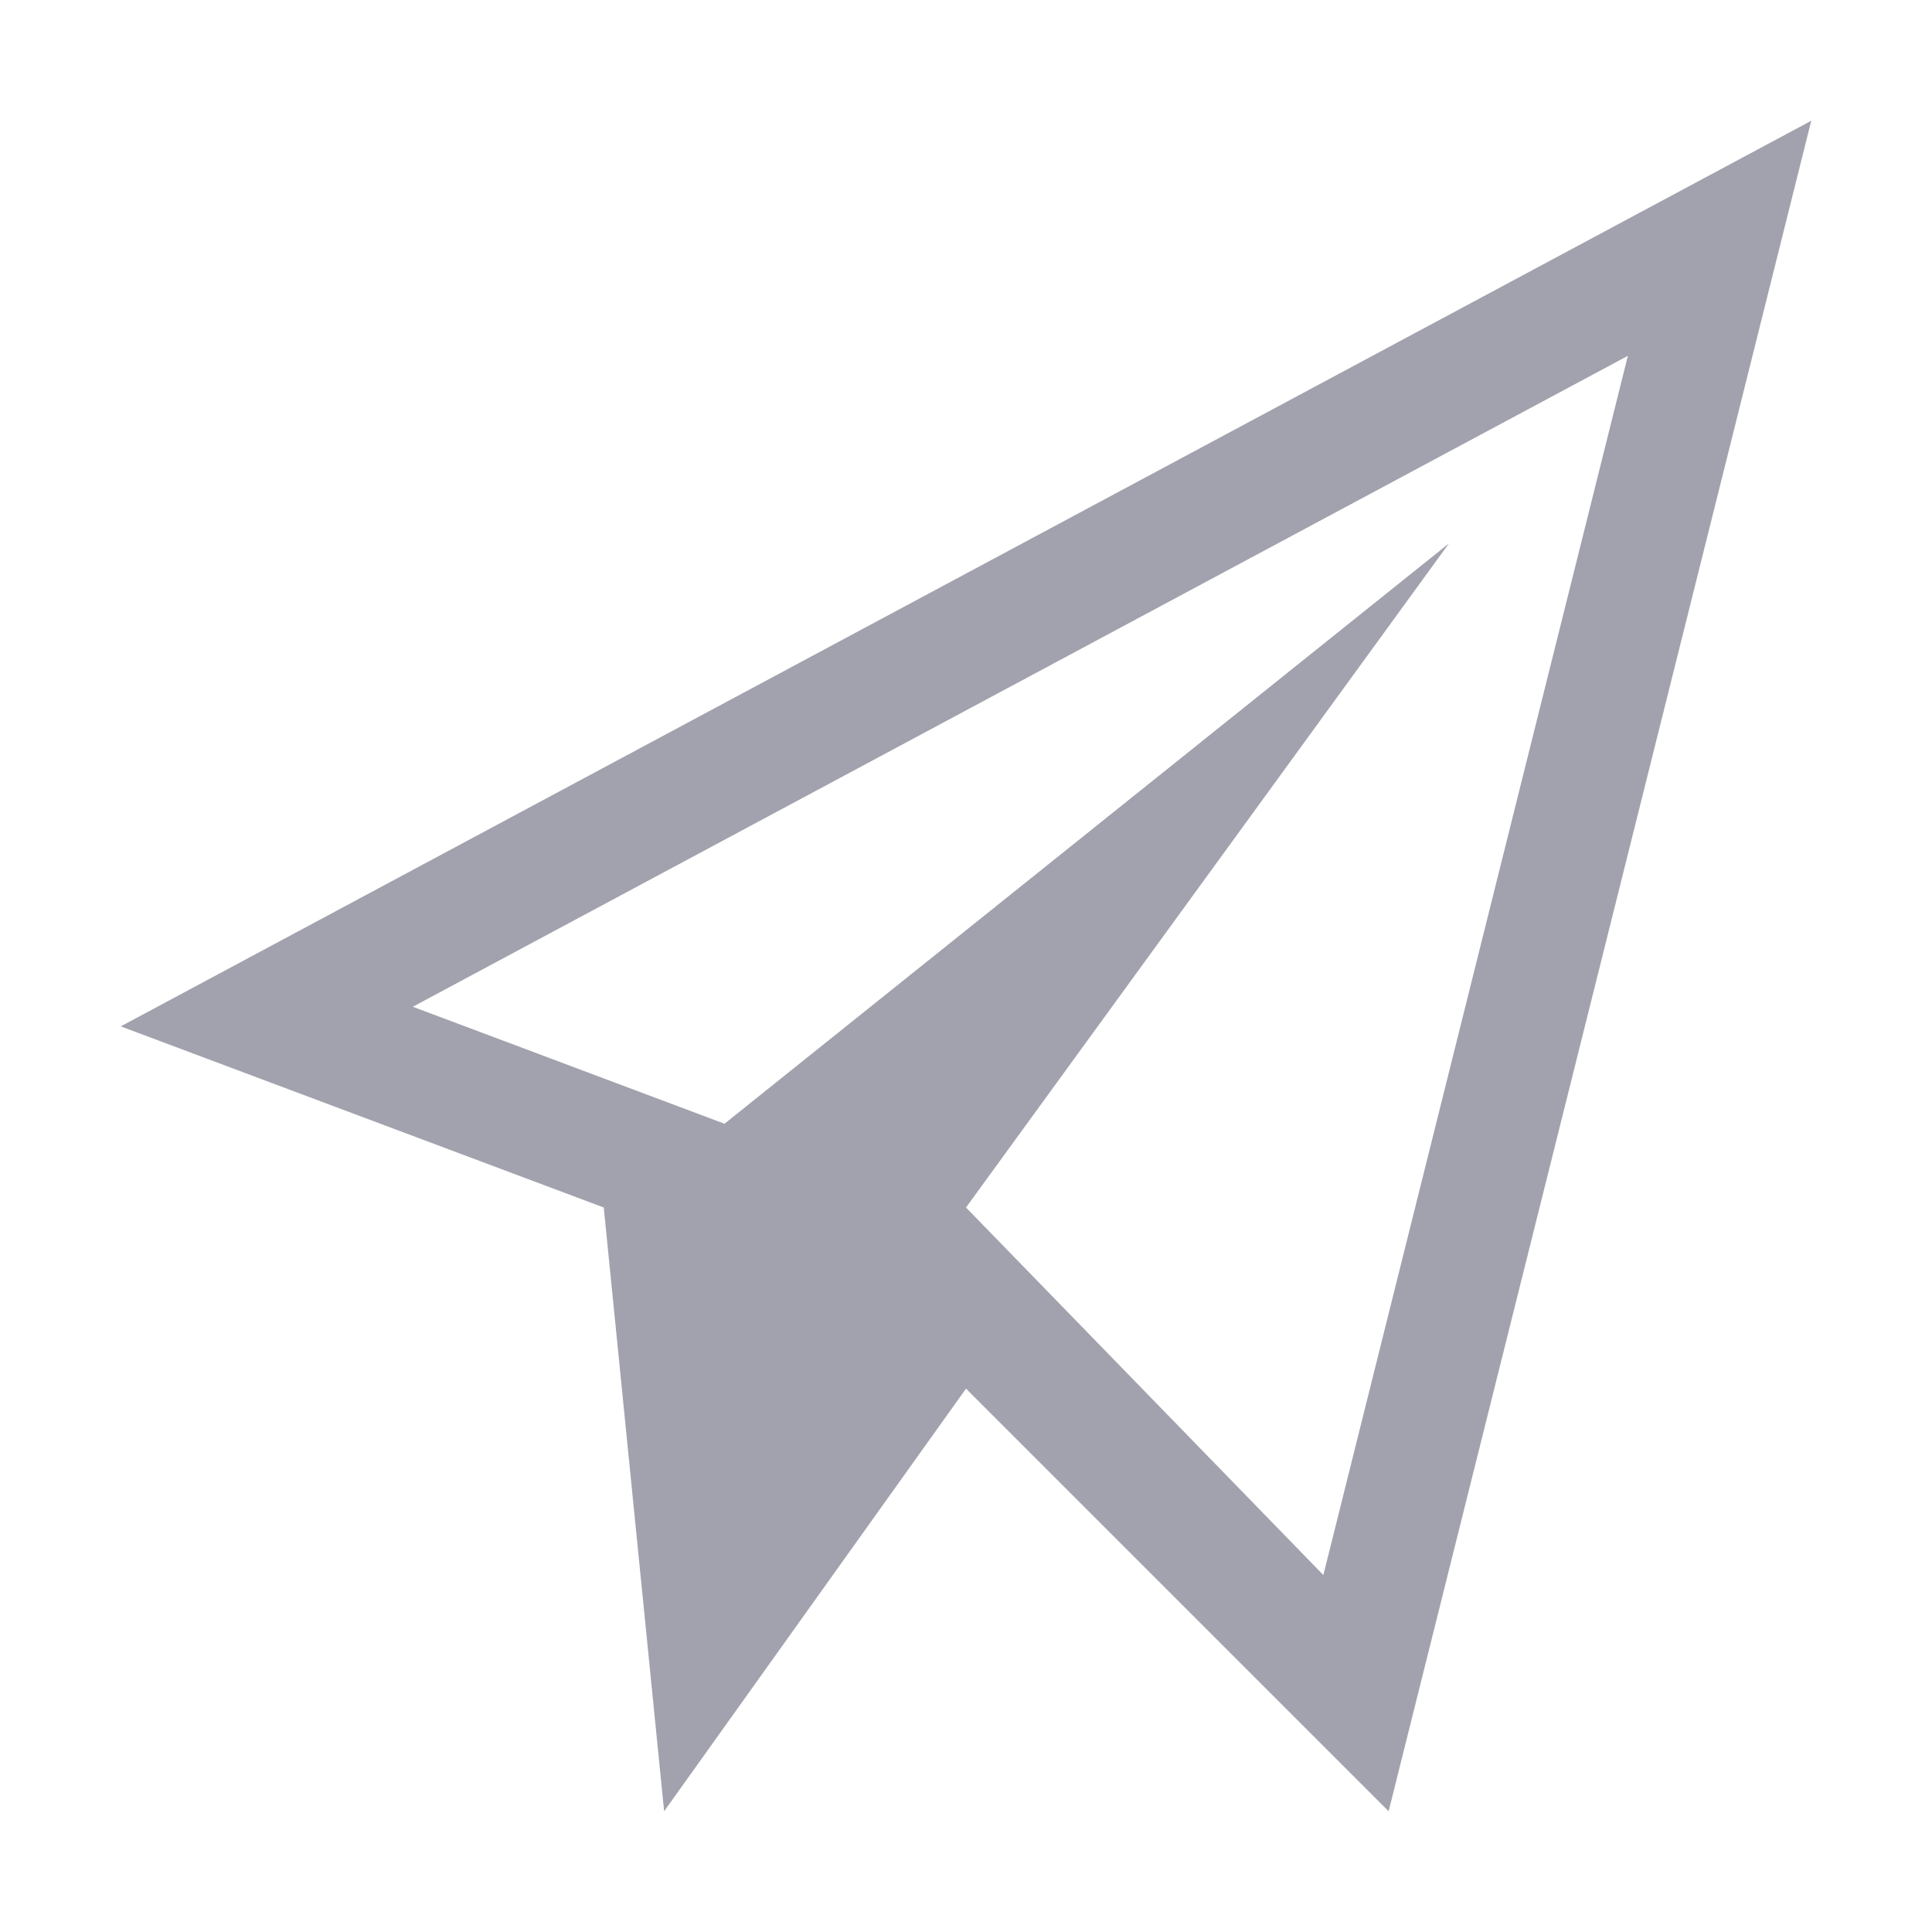 <?xml version="1.0" standalone="no"?><!DOCTYPE svg PUBLIC "-//W3C//DTD SVG 1.1//EN" "http://www.w3.org/Graphics/SVG/1.1/DTD/svg11.dtd"><svg t="1531811860308" class="icon" style="" viewBox="0 0 1024 1024" version="1.1" xmlns="http://www.w3.org/2000/svg" p-id="5551" xmlns:xlink="http://www.w3.org/1999/xlink" width="24" height="24"><defs><style type="text/css"></style></defs><path d="M64 544l256 96 32 320 160-224 224 224L960 64 64 544zM701.4 834.8 512 640l256-352L384 595.6l-165.2-62 644-345L701.4 834.8z" p-id="5552" fill="#a2a2ae"></path></svg>